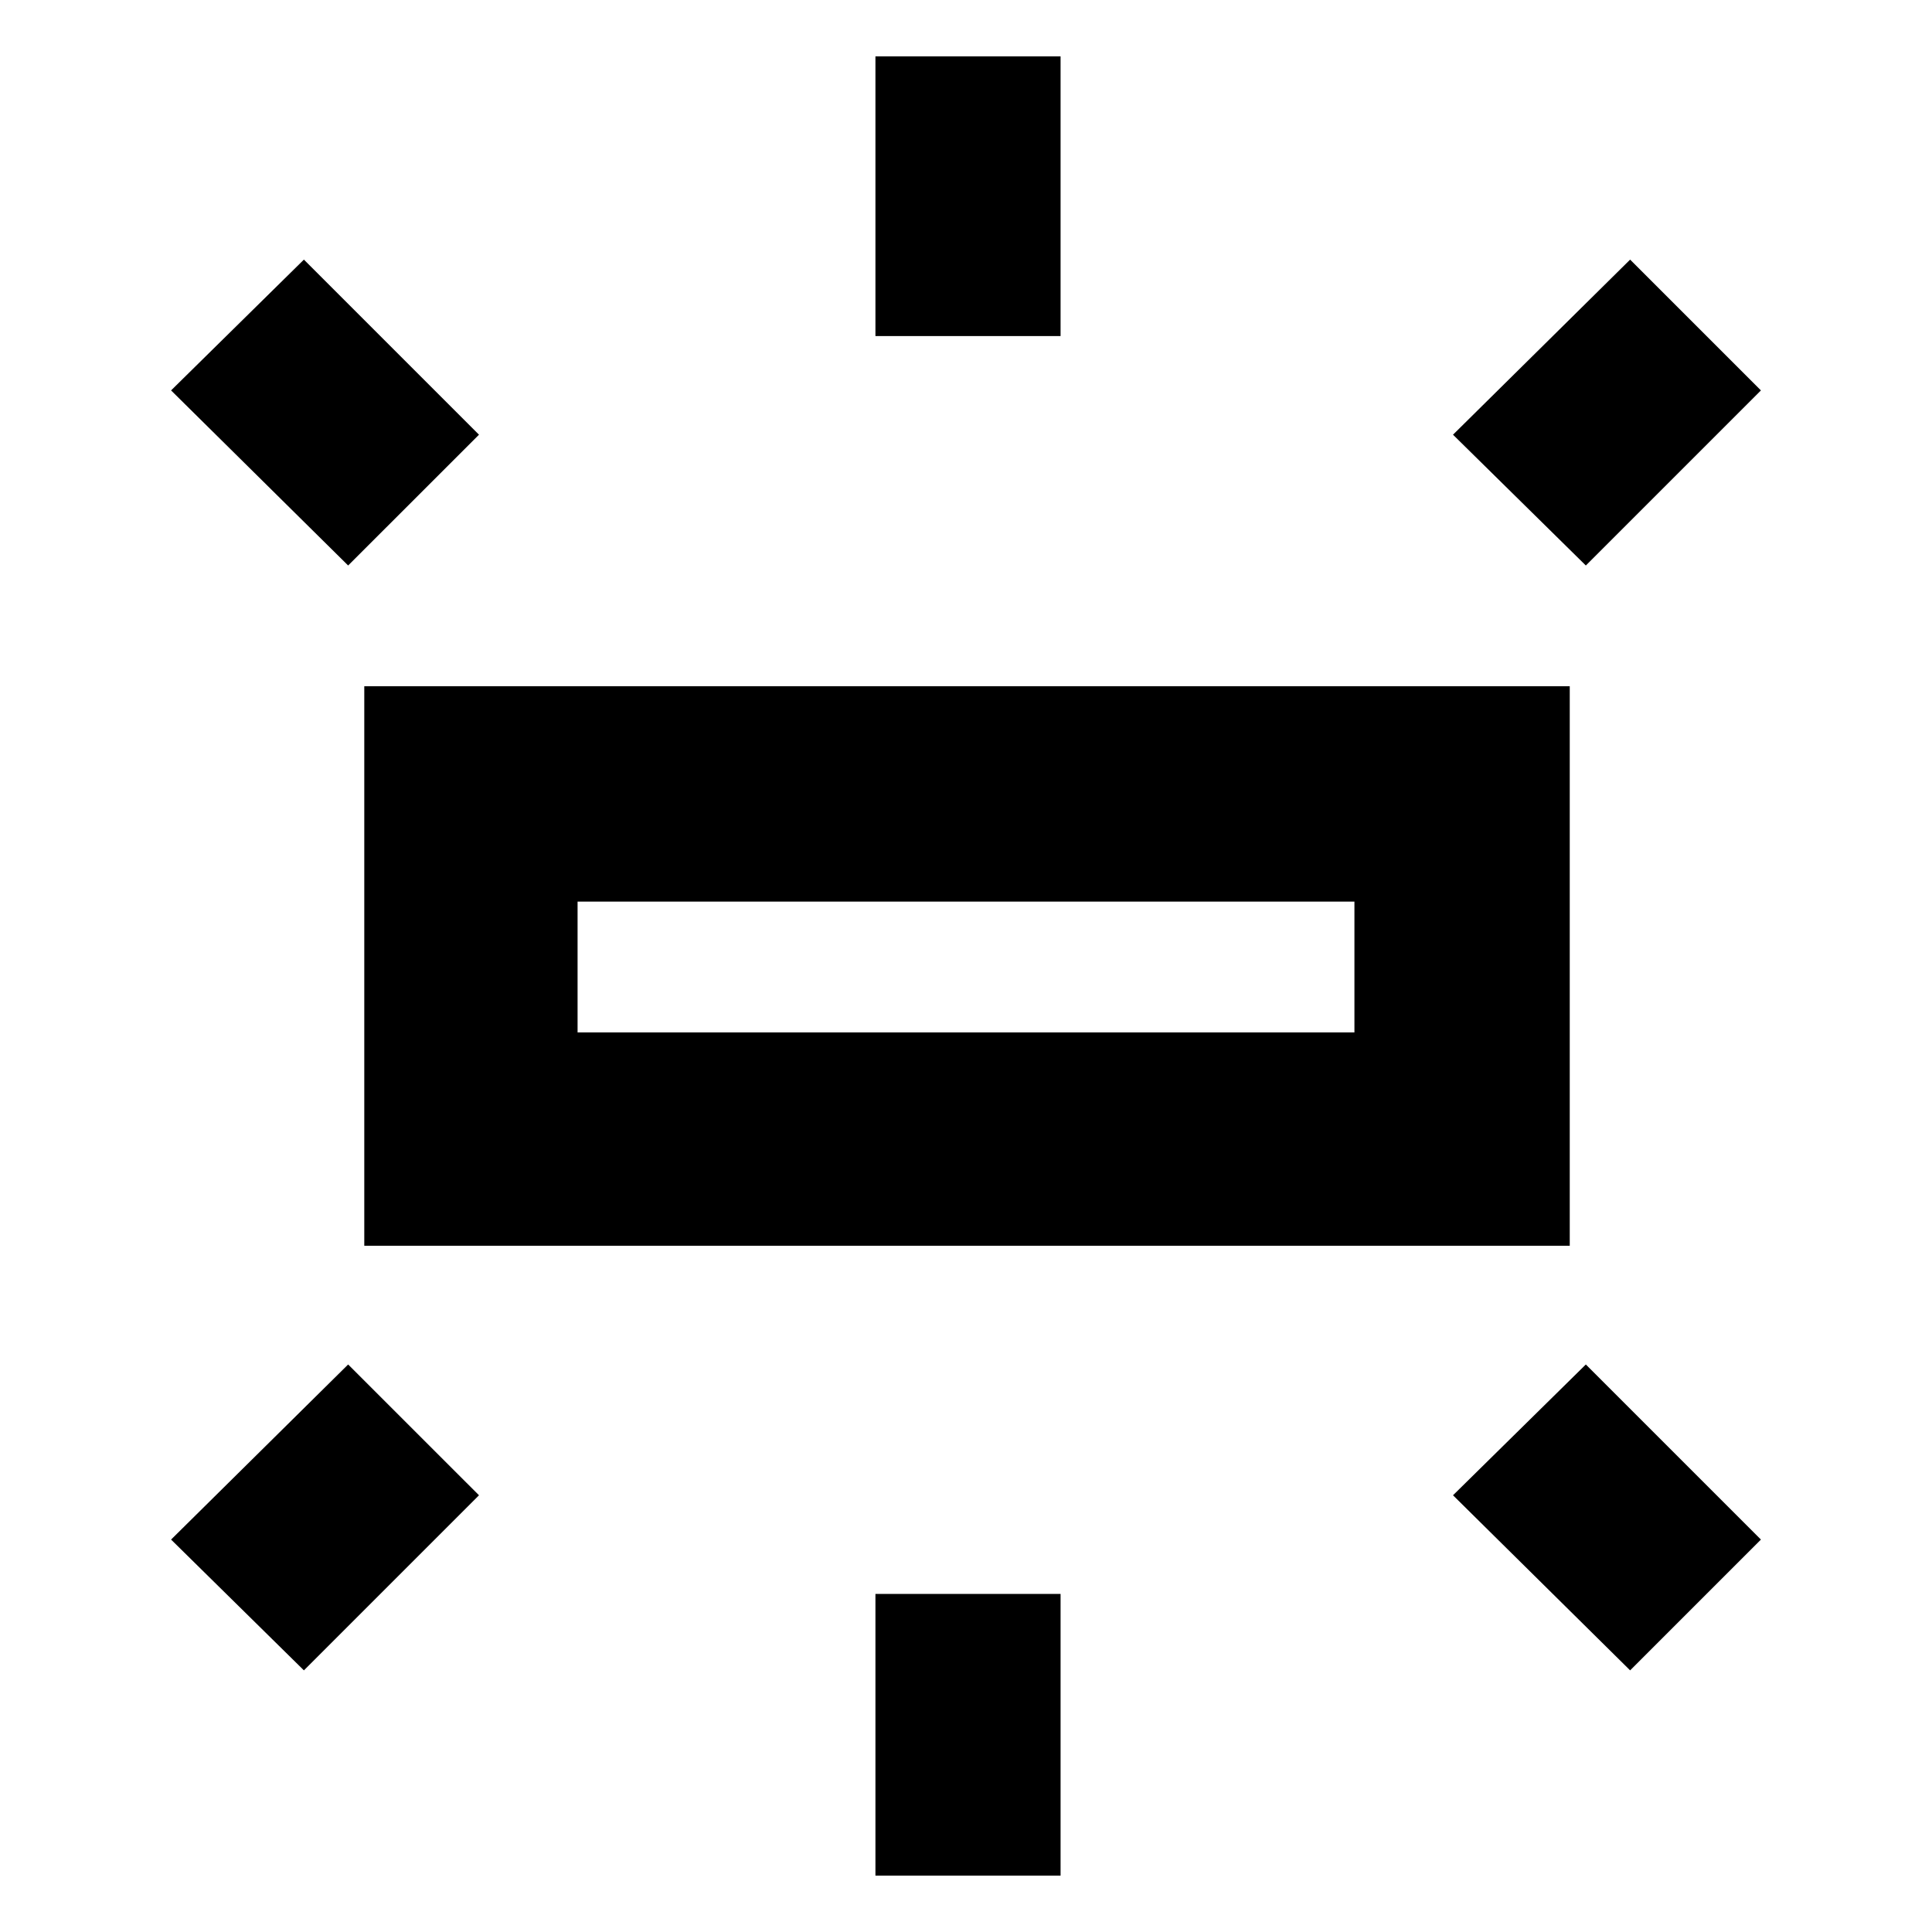 <svg xmlns="http://www.w3.org/2000/svg" height="40" width="40"><path d="M7.542 25.792V14.208H32.5v11.584ZM18.125 6.958V1.167h3.833v5.791Zm14.708 4.75L30.083 9l3.667-3.625 2.708 2.708ZM18.125 38.833V33h3.833v5.833Zm15.625-4.25-3.667-3.625 2.75-2.708 3.625 3.625ZM7.208 11.708 3.542 8.083l2.75-2.708L9.917 9Zm-.916 22.875-2.75-2.708 3.666-3.625 2.709 2.708Zm5.666-13.208h16.084v-2.708H11.958Zm0 0v-2.708 2.708Z"/></svg>